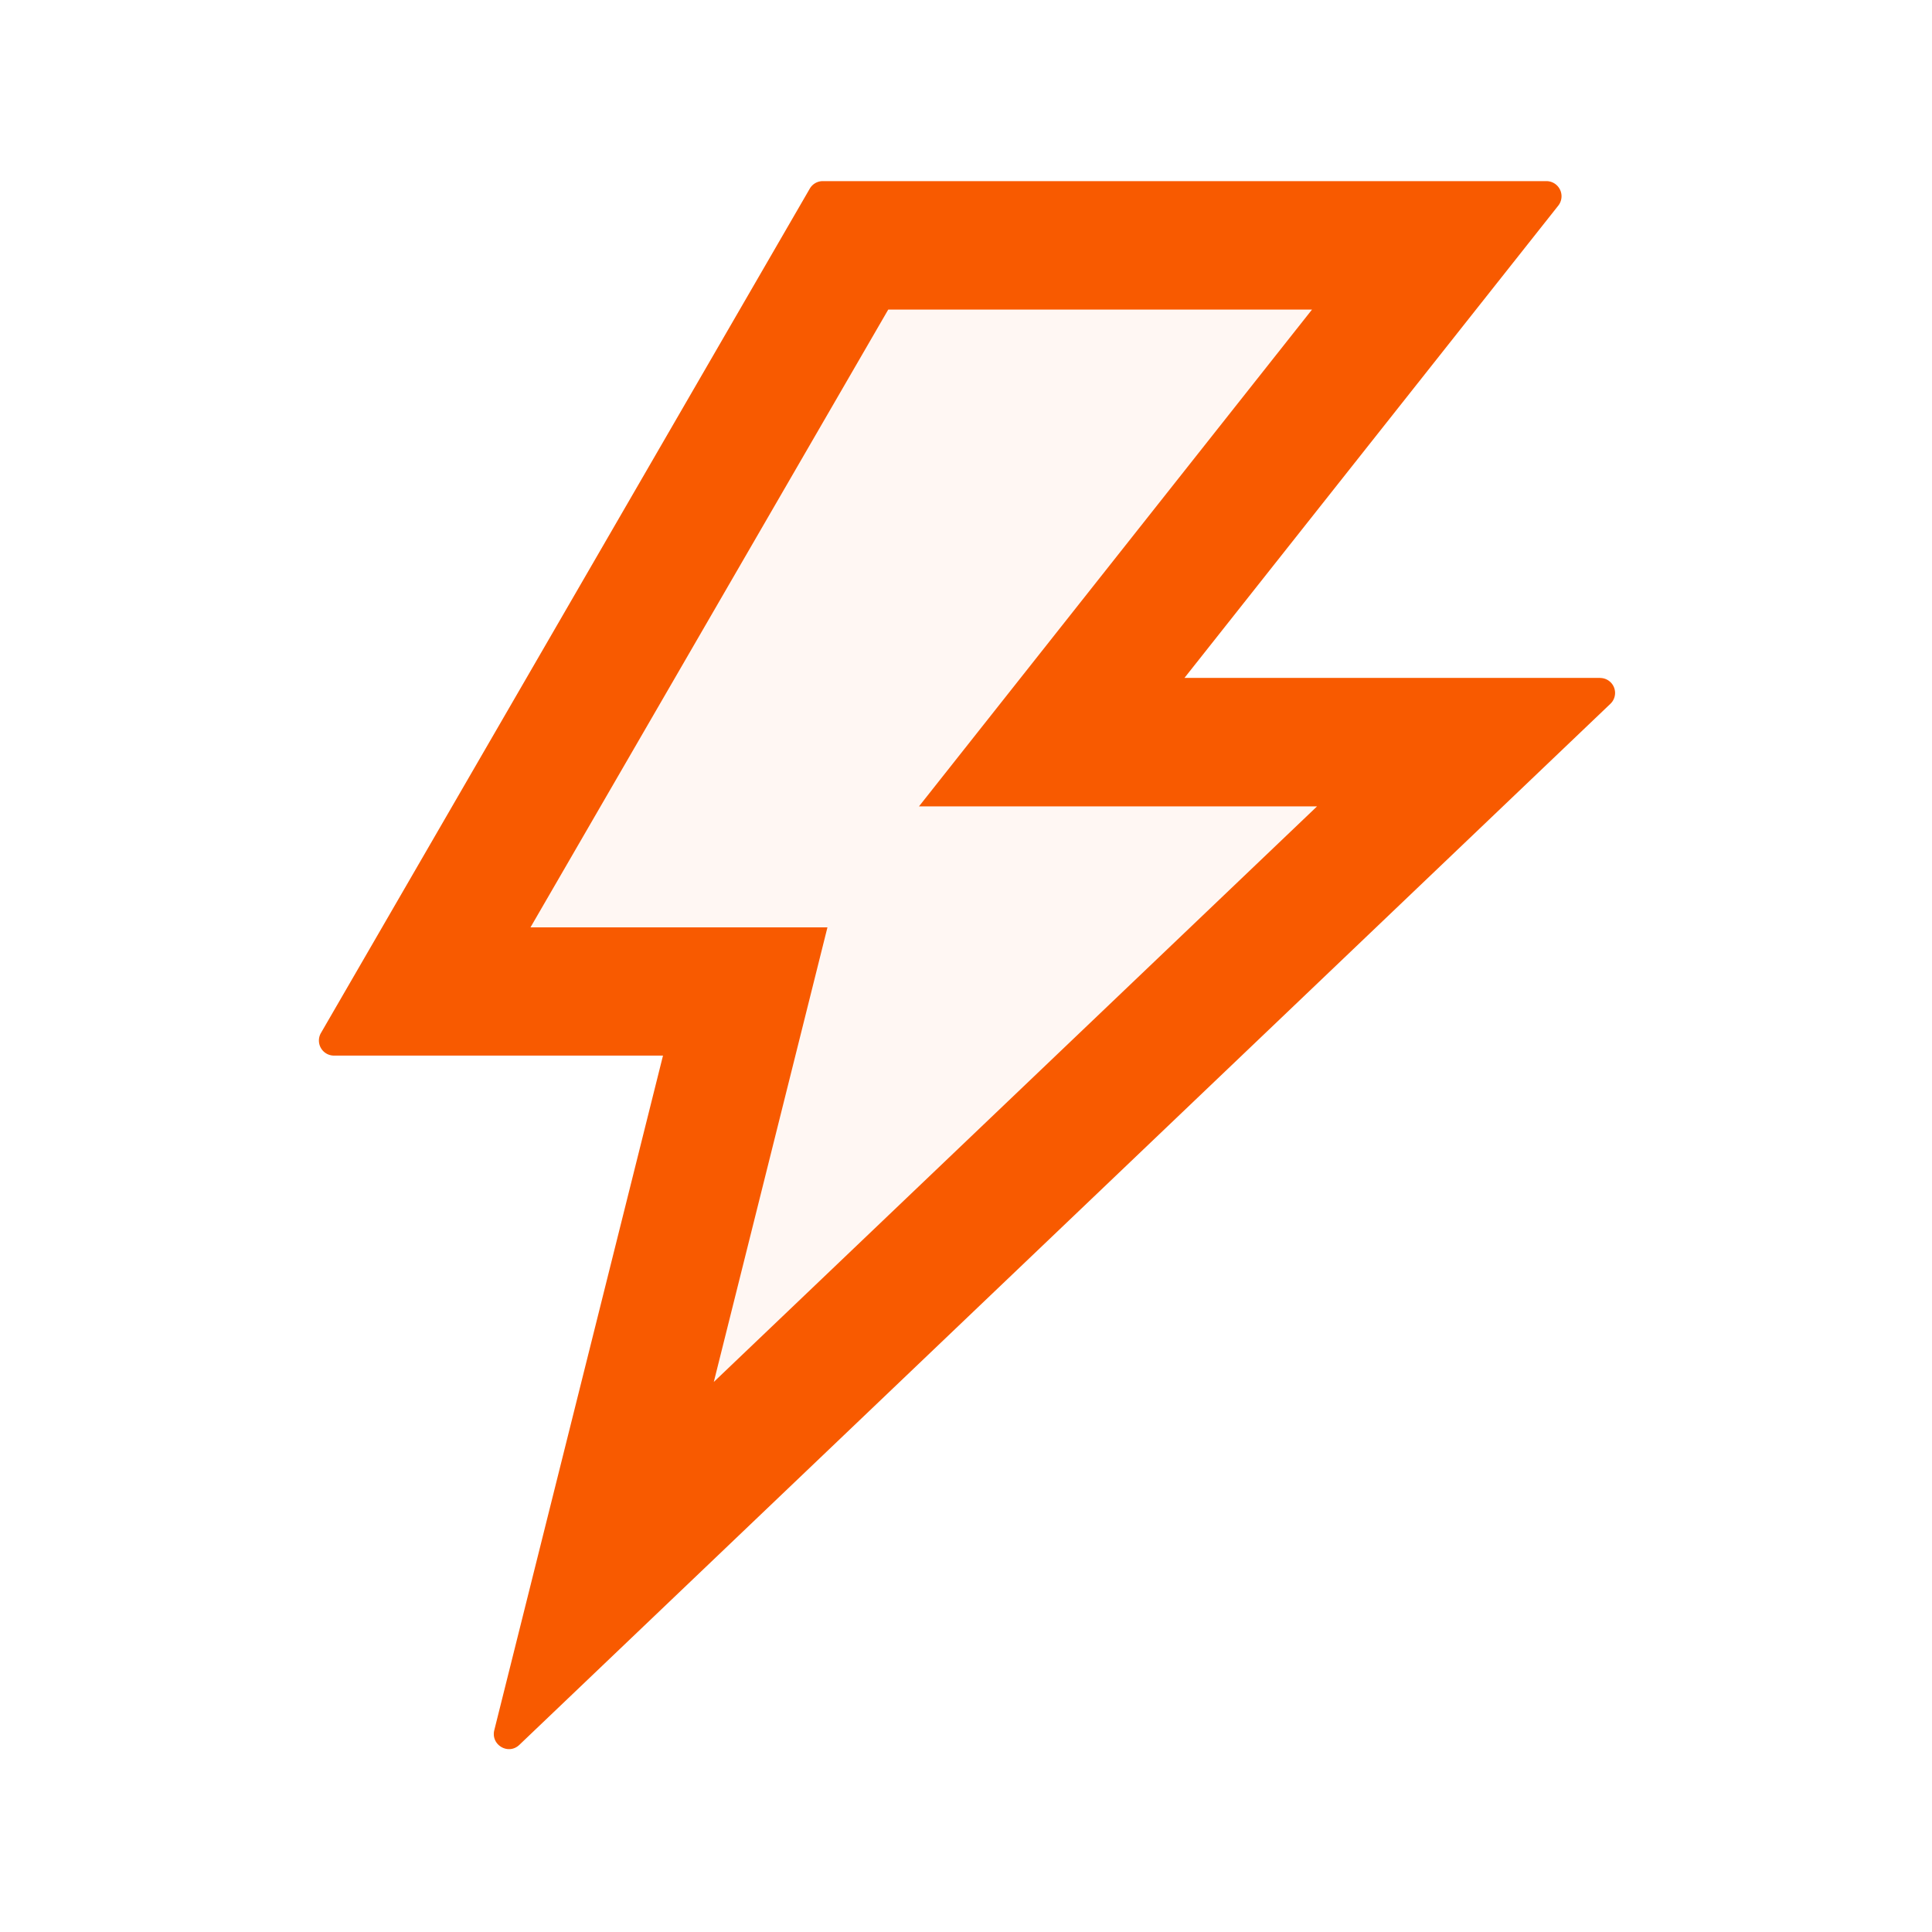 <svg width="24" height="24" fill="none" xmlns="http://www.w3.org/2000/svg">
    <path d="M16.3 3.846h-5.265L6.591 11.52h3.69l-1.414 5.648 7.495-7.15h-4.945L16.3 3.846Z" fill="#F85A00" fill-opacity=".05"/>
    <path d="M19.877 8.421h-5.163l4.643-5.866a.188.188 0 0 0-.148-.305h-8.988a.186.186 0 0 0-.162.094L3.987 12.832a.187.187 0 0 0 .161.281h4.088L6.14 21.494c-.044.183.176.312.312.181L20.006 8.742a.186.186 0 0 0-.129-.32Zm-11.01 8.747 1.412-5.648H6.59l4.444-7.674h5.264l-4.882 6.171h4.945l-7.495 7.151Z" fill="#F85A00"/>
</svg>
